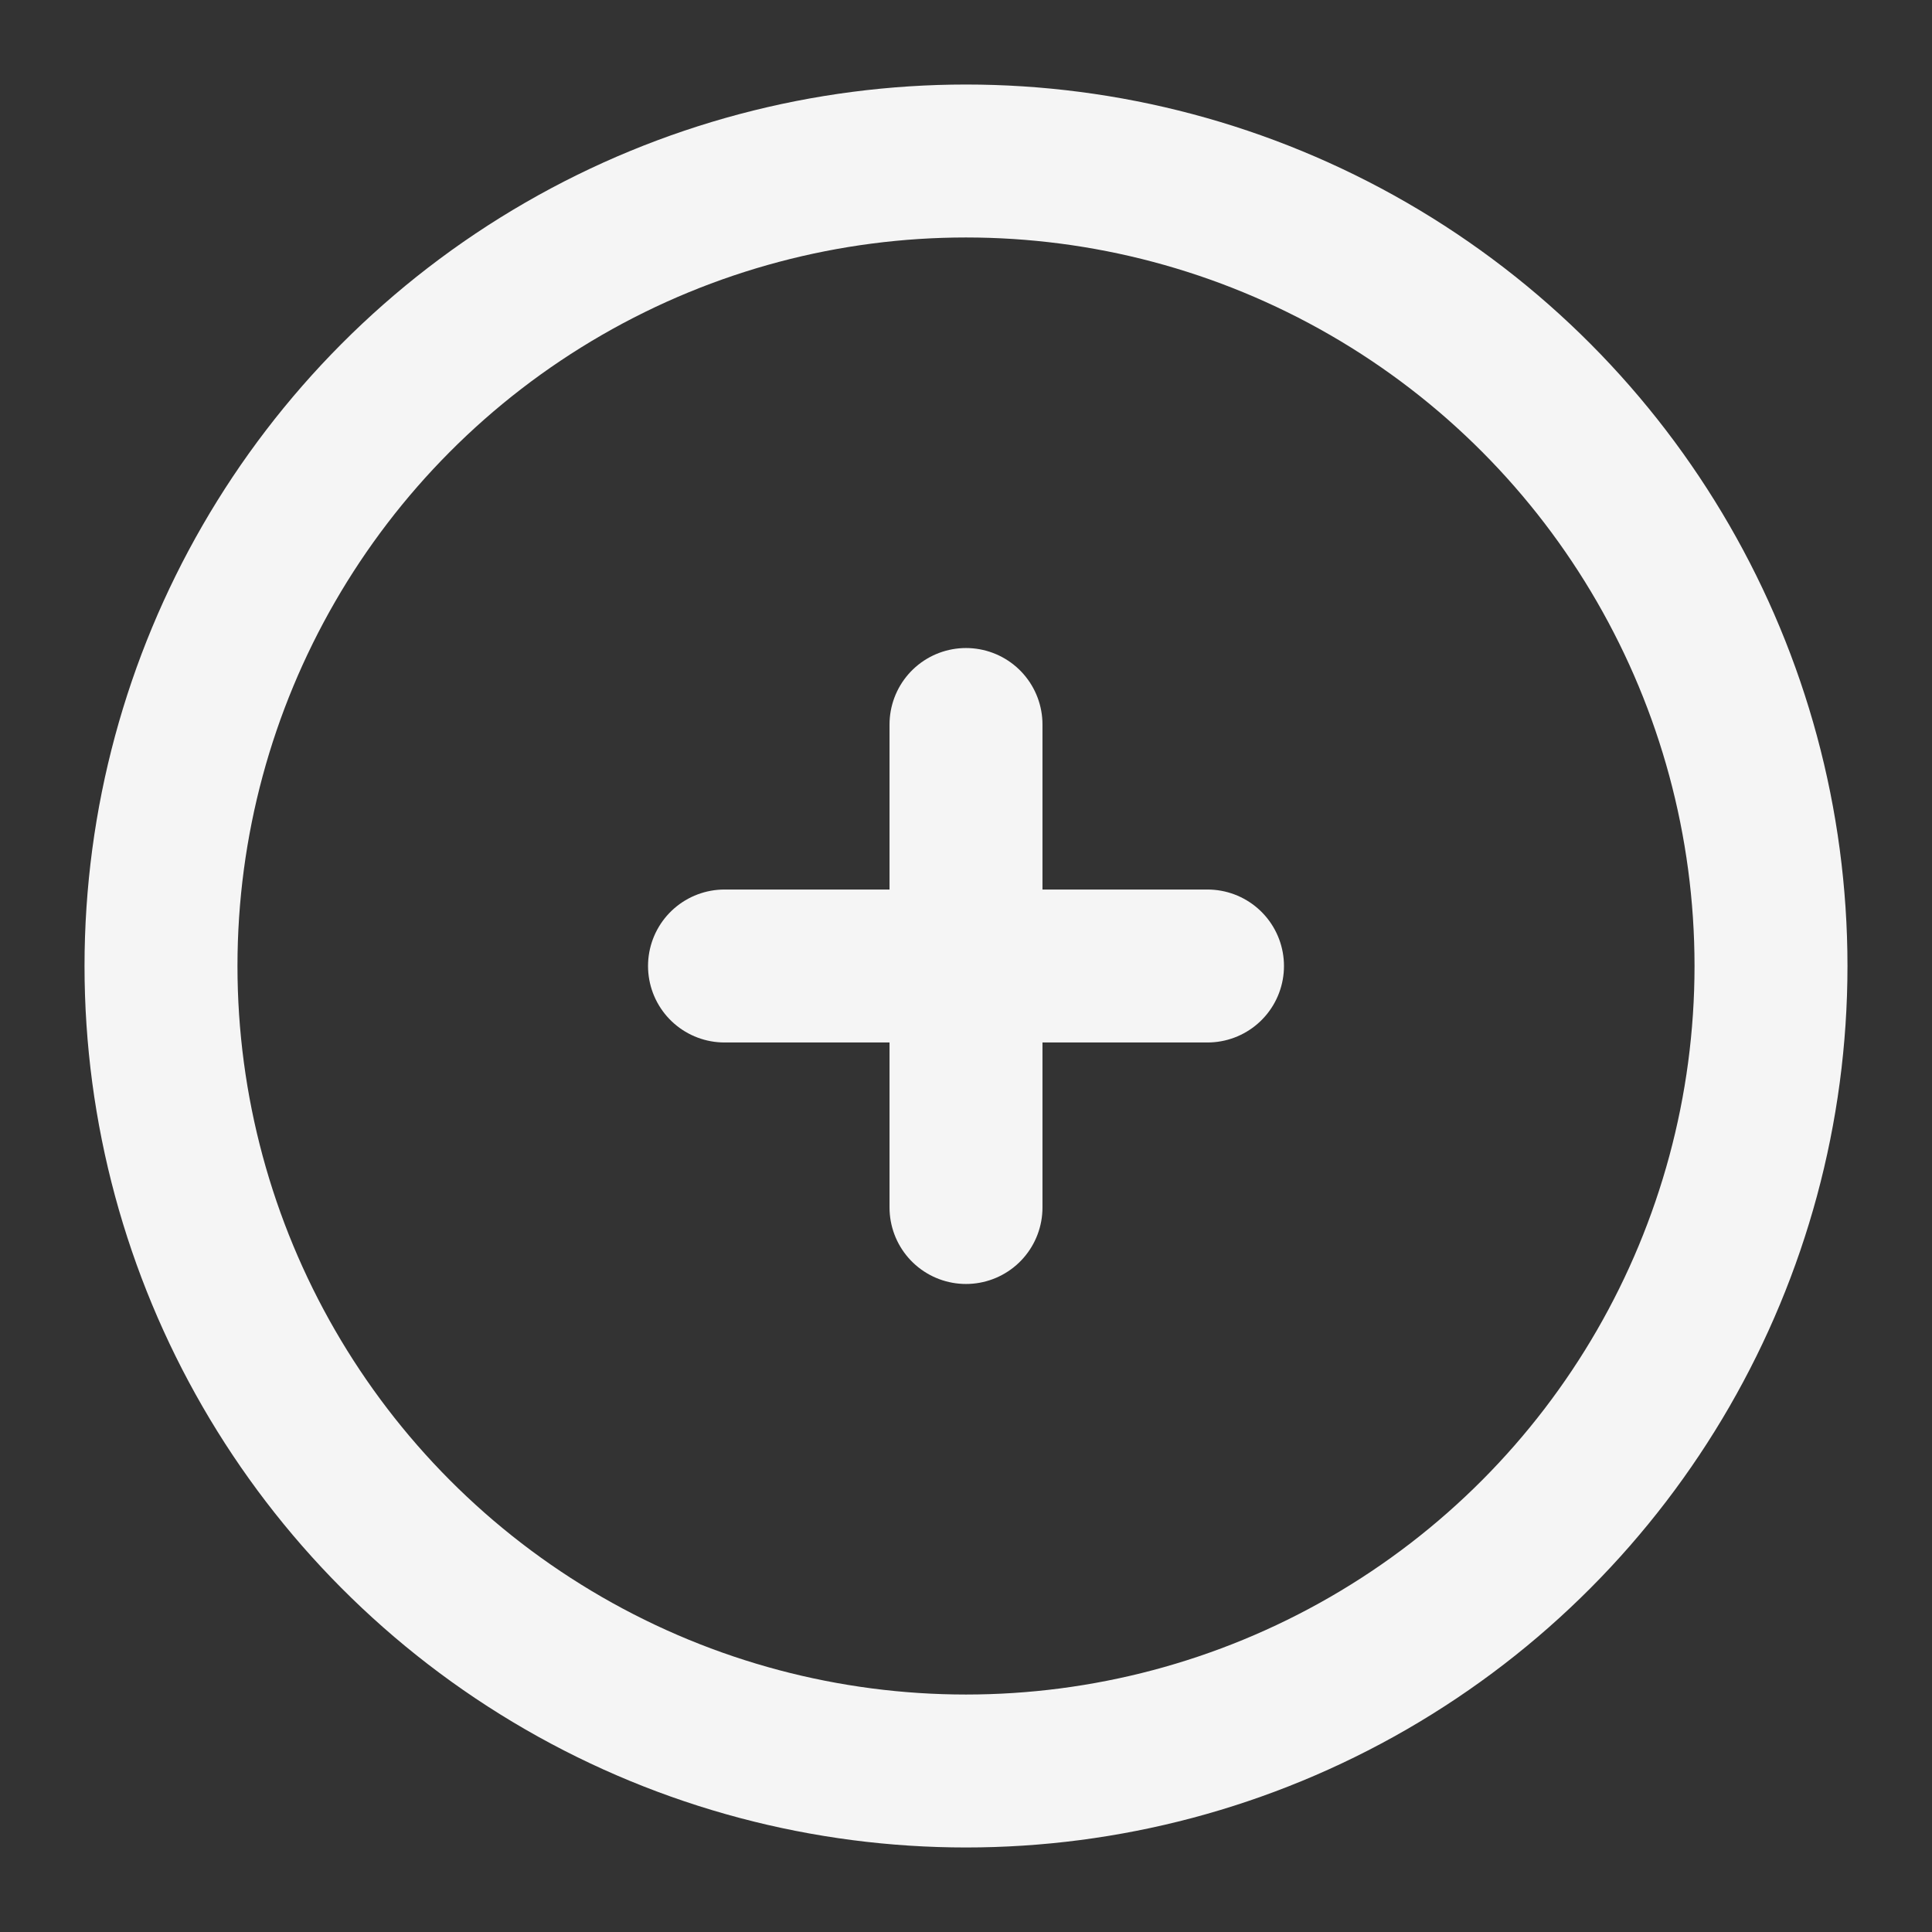 <?xml version="1.0" encoding="utf-8"?><!-- Uploaded to: SVG Repo, www.svgrepo.com, Generator: SVG Repo Mixer Tools -->
<svg width="800px" height="800px" viewBox="0 0 24 24" fill="none"  xmlns="http://www.w3.org/2000/svg">
<rect x="0" y="0" width="24" height="24" fill="#333333" stroke="none"/>
<circle cx="12" cy="12" r="10" stroke="#f5f5f5" stroke-width="1.9"/>
<path d="M15 12L12 12M12 12L9 12M12 12L12 9M12 12L12 15" stroke="#f5f5f5" stroke-width="1.9" stroke-linecap="round"/>
</svg>